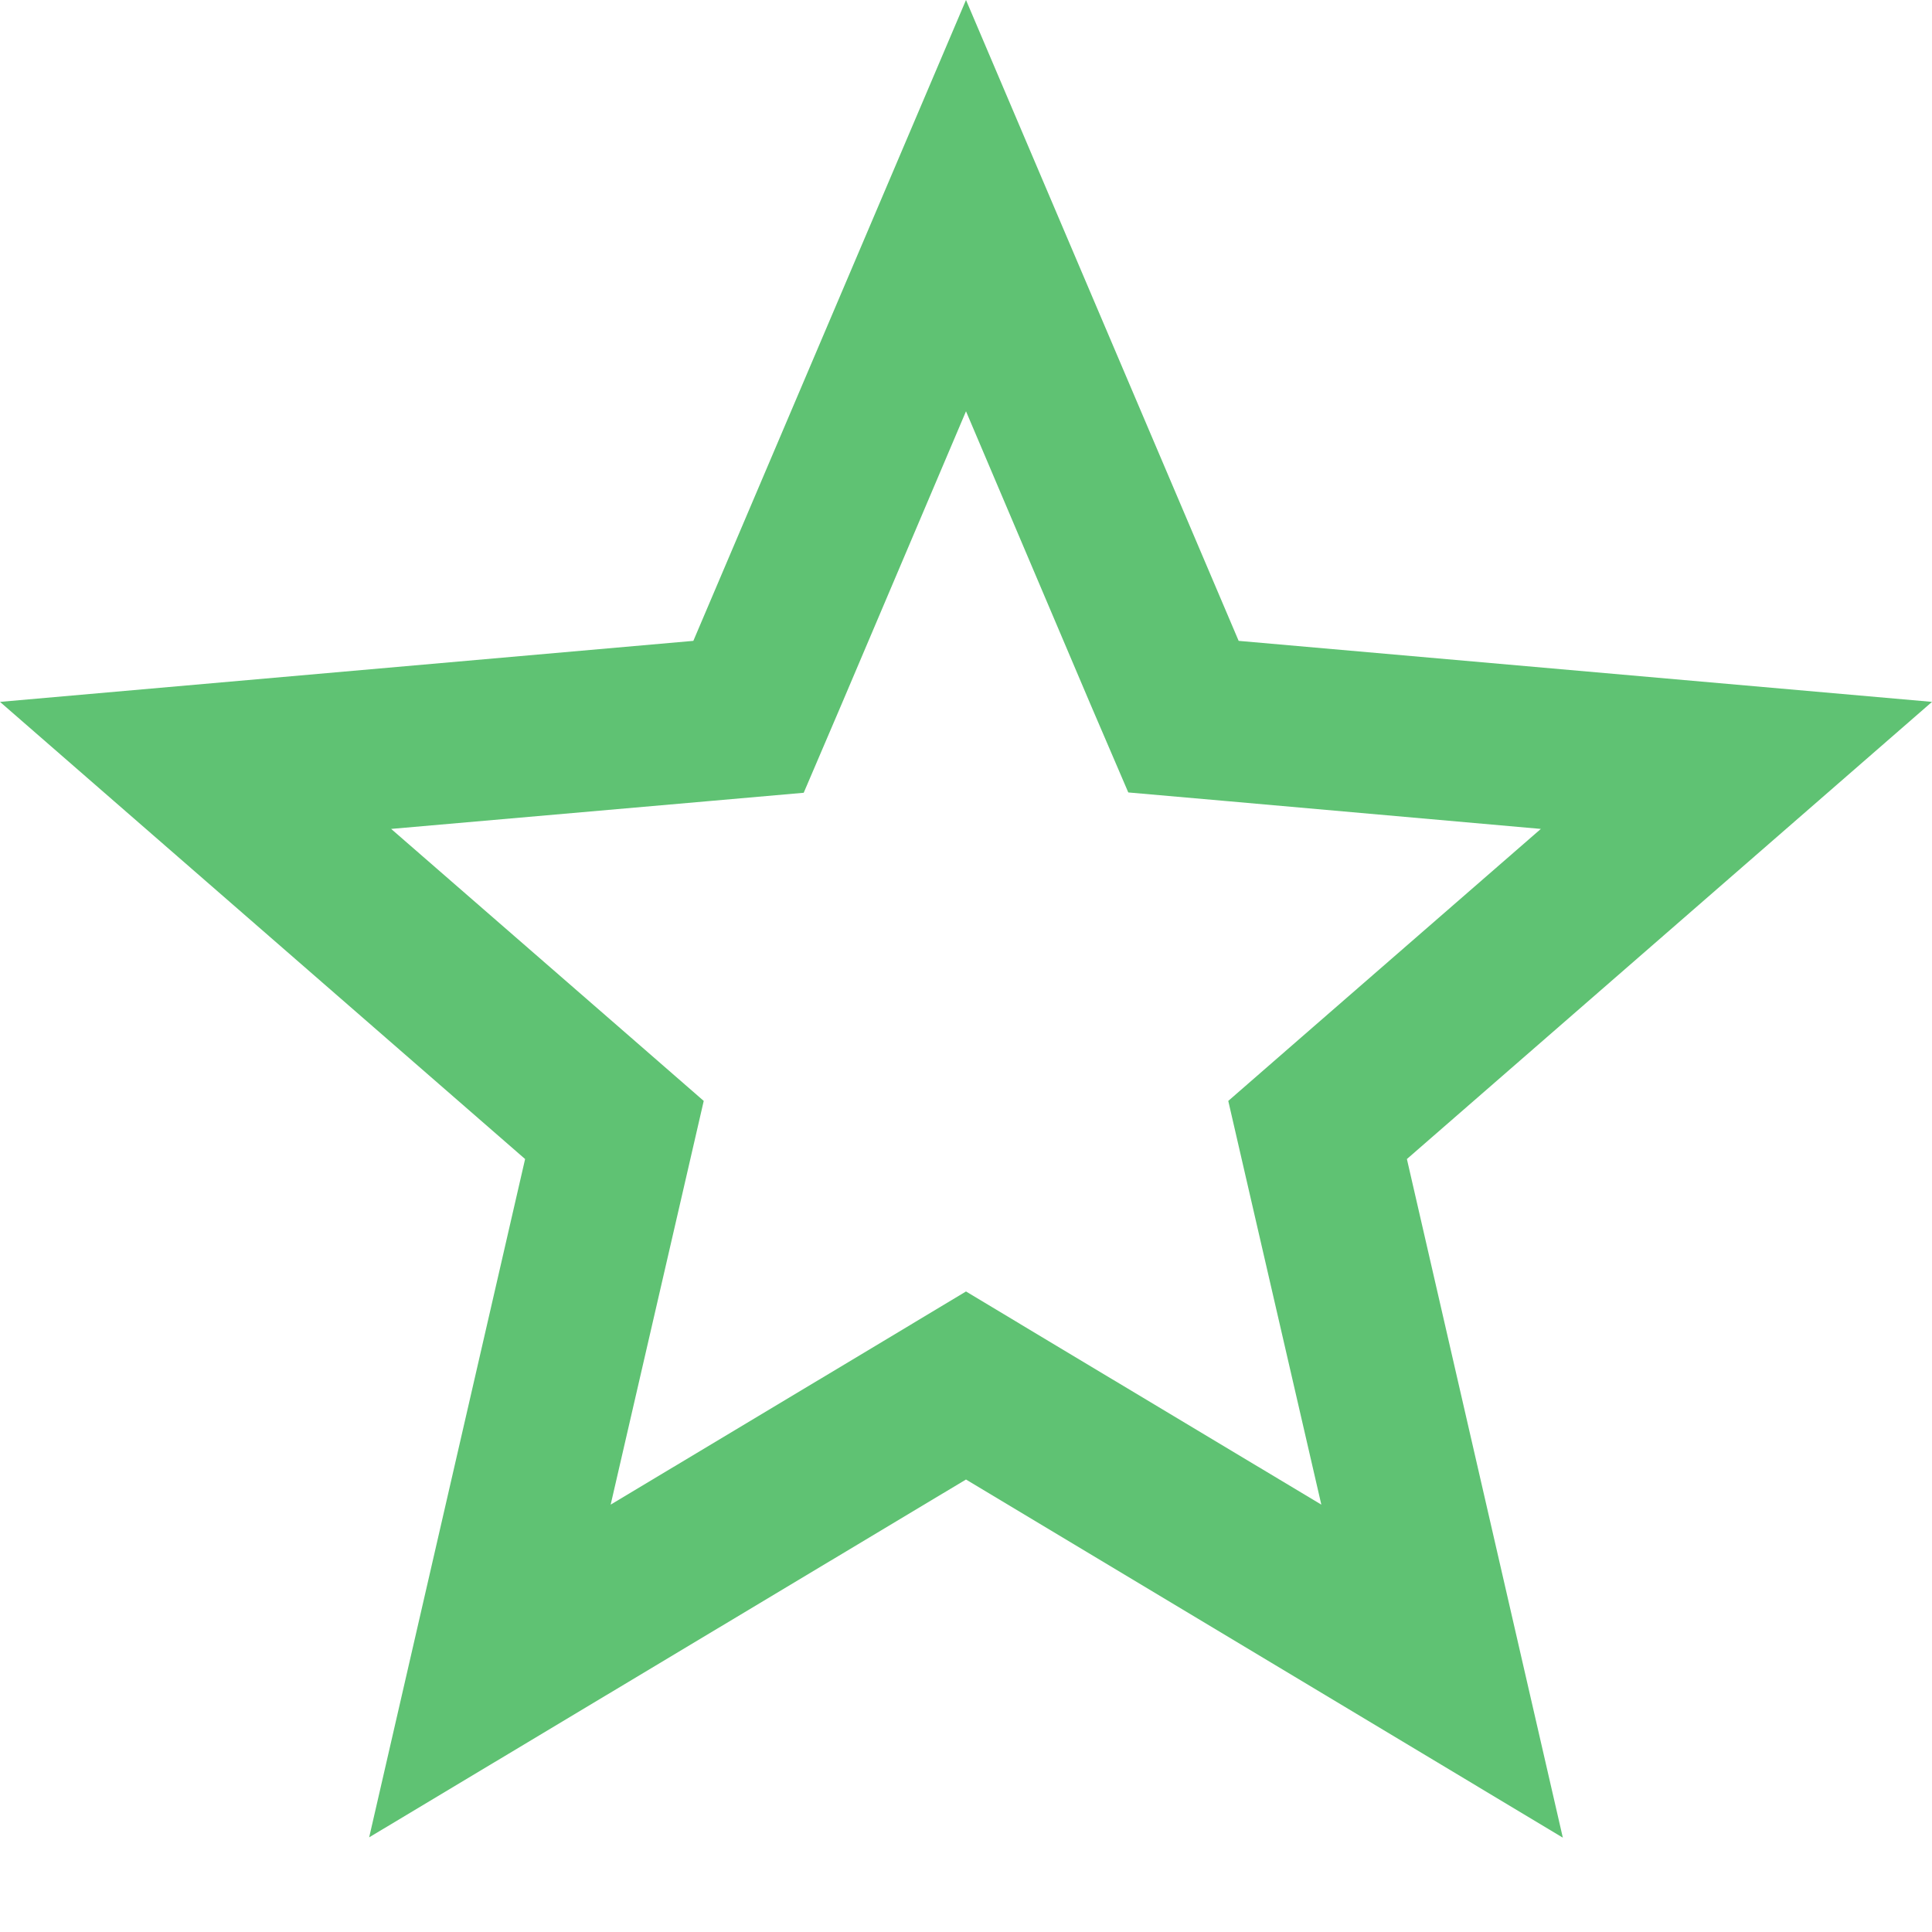 <svg xmlns="http://www.w3.org/2000/svg" xmlns:xlink="http://www.w3.org/1999/xlink" viewBox="0 0 24 24" fill="#5FC273">
  <path d="M12 5.109L13.543 8.742L14.016 9.844L15.211 9.949L19.141 10.297L16.164 12.887L15.258 13.676L15.527 14.844L16.414 18.691L13.027 16.66L12 16.043L10.973 16.66L7.586 18.691L8.473 14.844L8.742 13.676L7.836 12.887L4.859 10.297L8.789 9.953L9.984 9.848L10.457 8.742L12 5.109 M 12 0L8.613 7.961L0 8.719L6.523 14.398L4.586 22.824L12 18.379L19.414 22.828L17.477 14.398L24 8.719L15.387 7.961Z" fill="#5FC273" />
</svg>